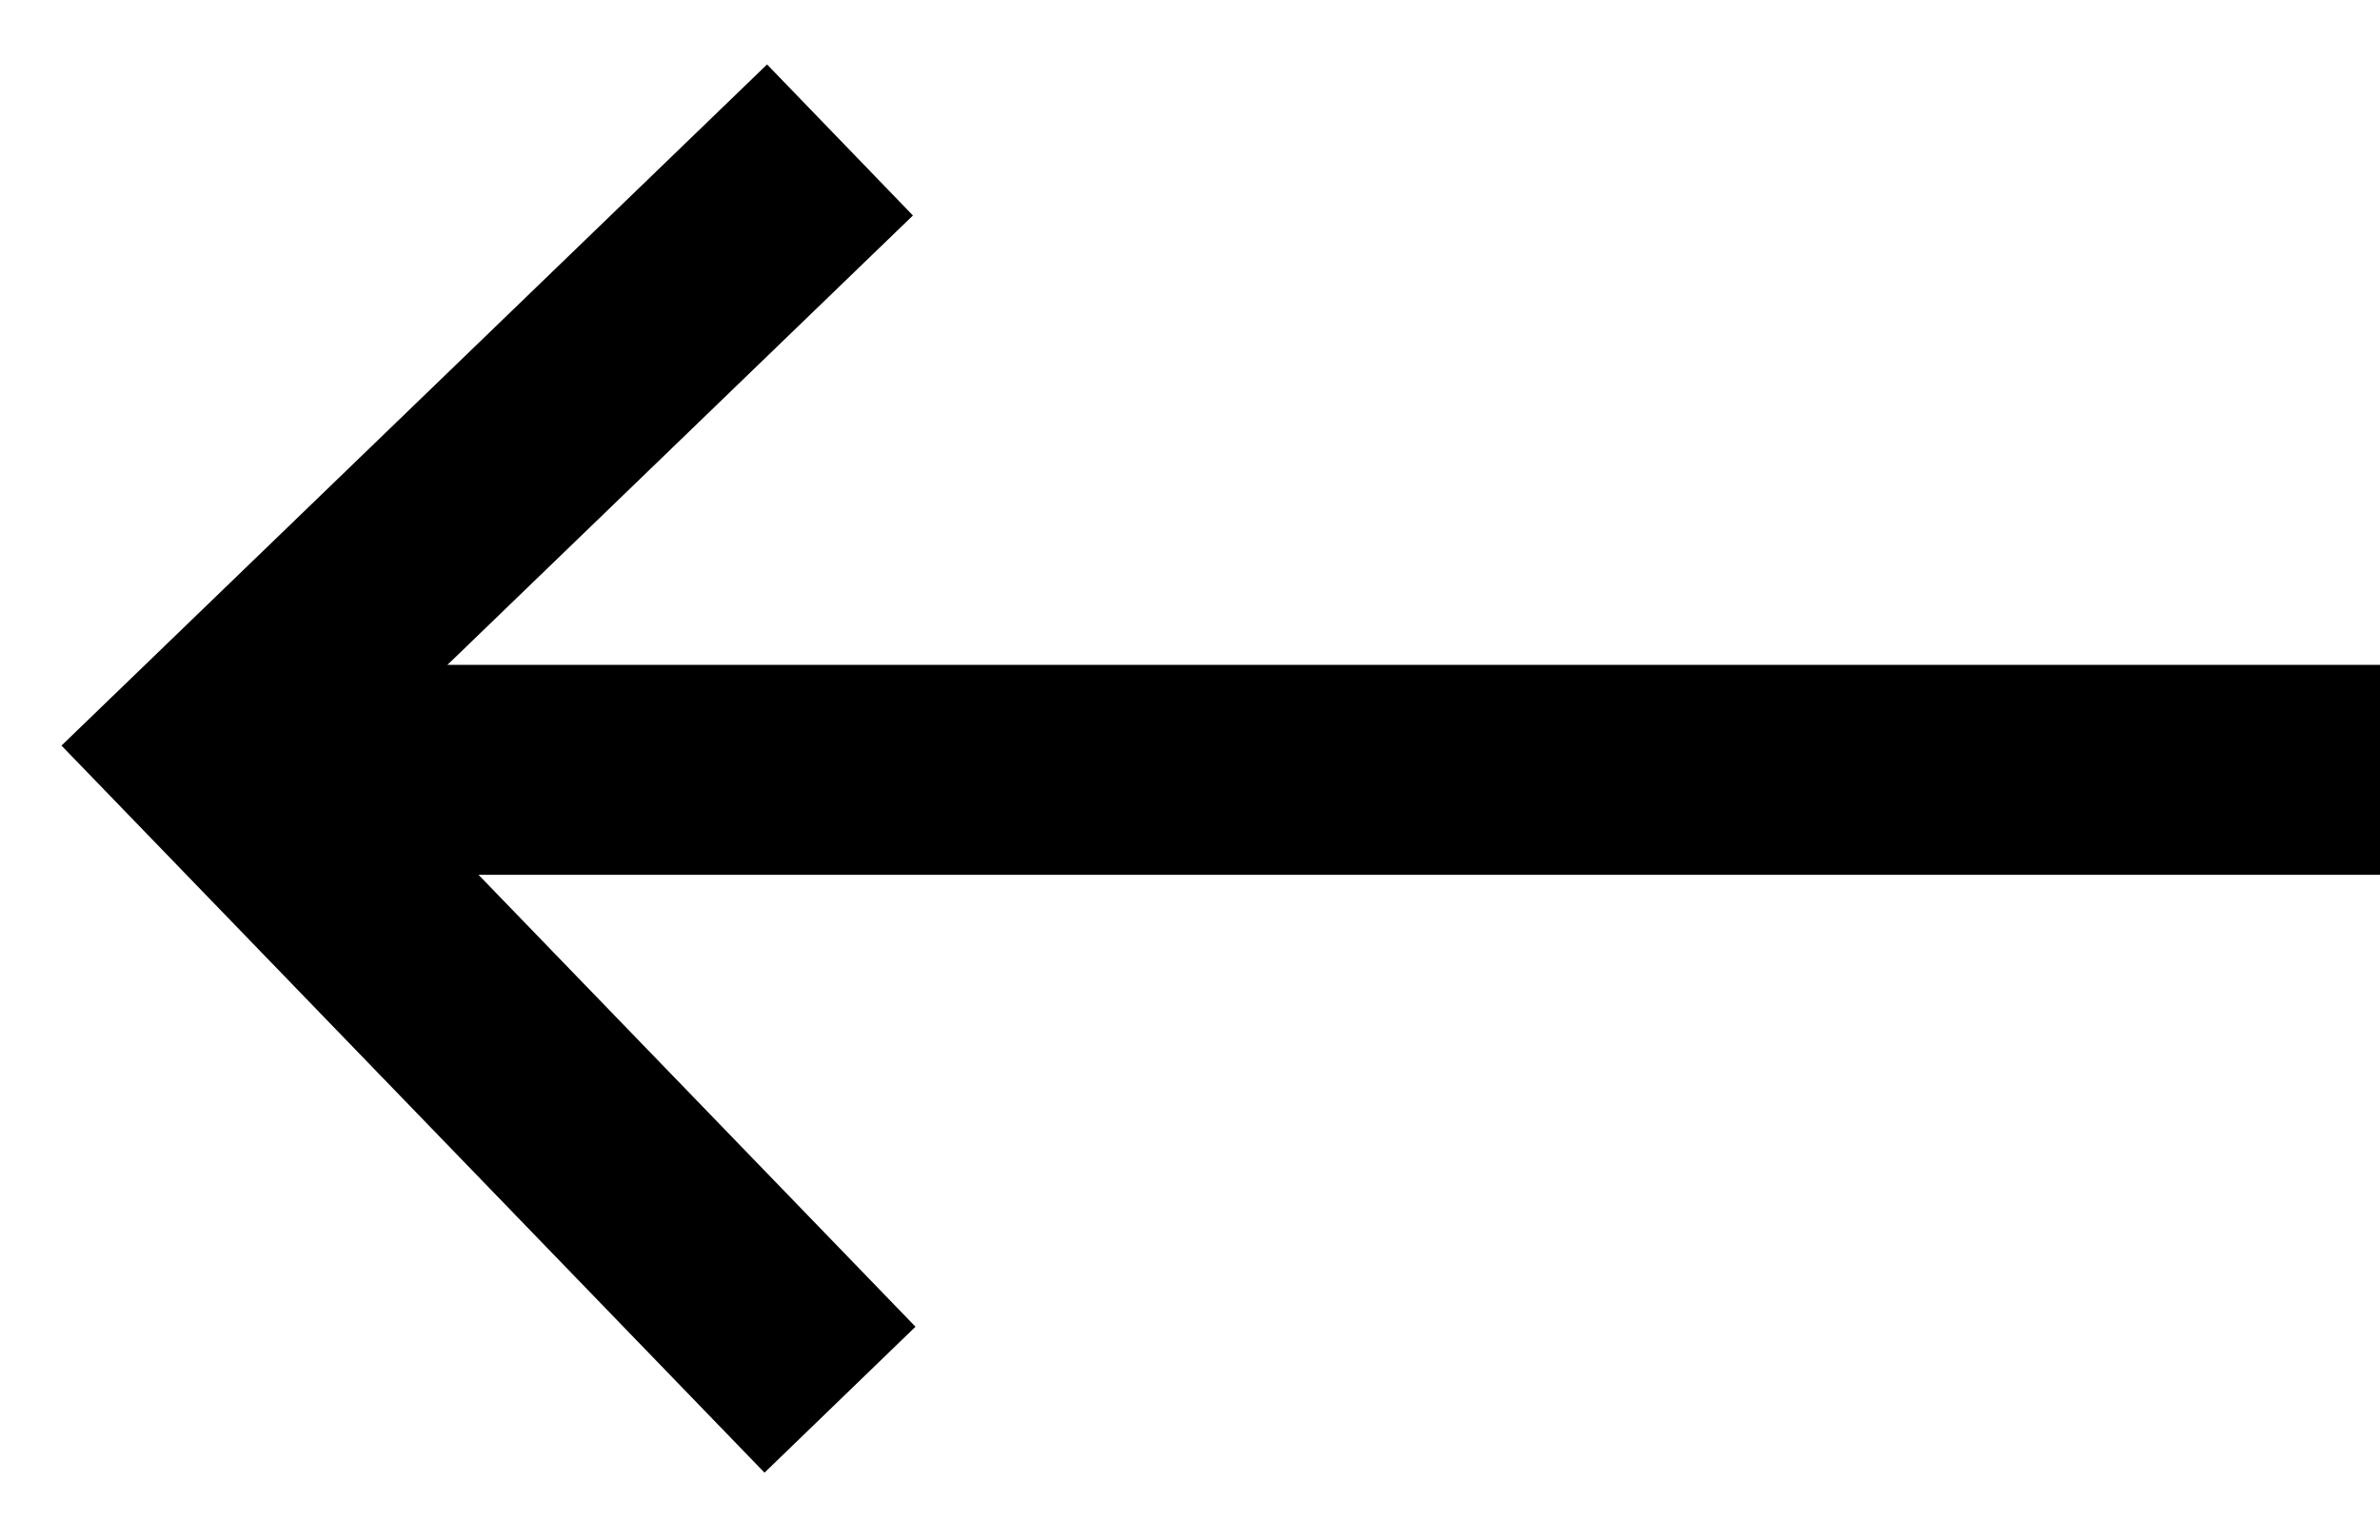 <svg width="34" height="22" viewBox="0 0 34 22" fill="none" xmlns="http://www.w3.org/2000/svg">
<path d="M34 11L4 11" stroke="black" stroke-width="3"/>
<path d="M12 2L3 10.69L12 20" stroke="black" stroke-width="3"/>
</svg>
